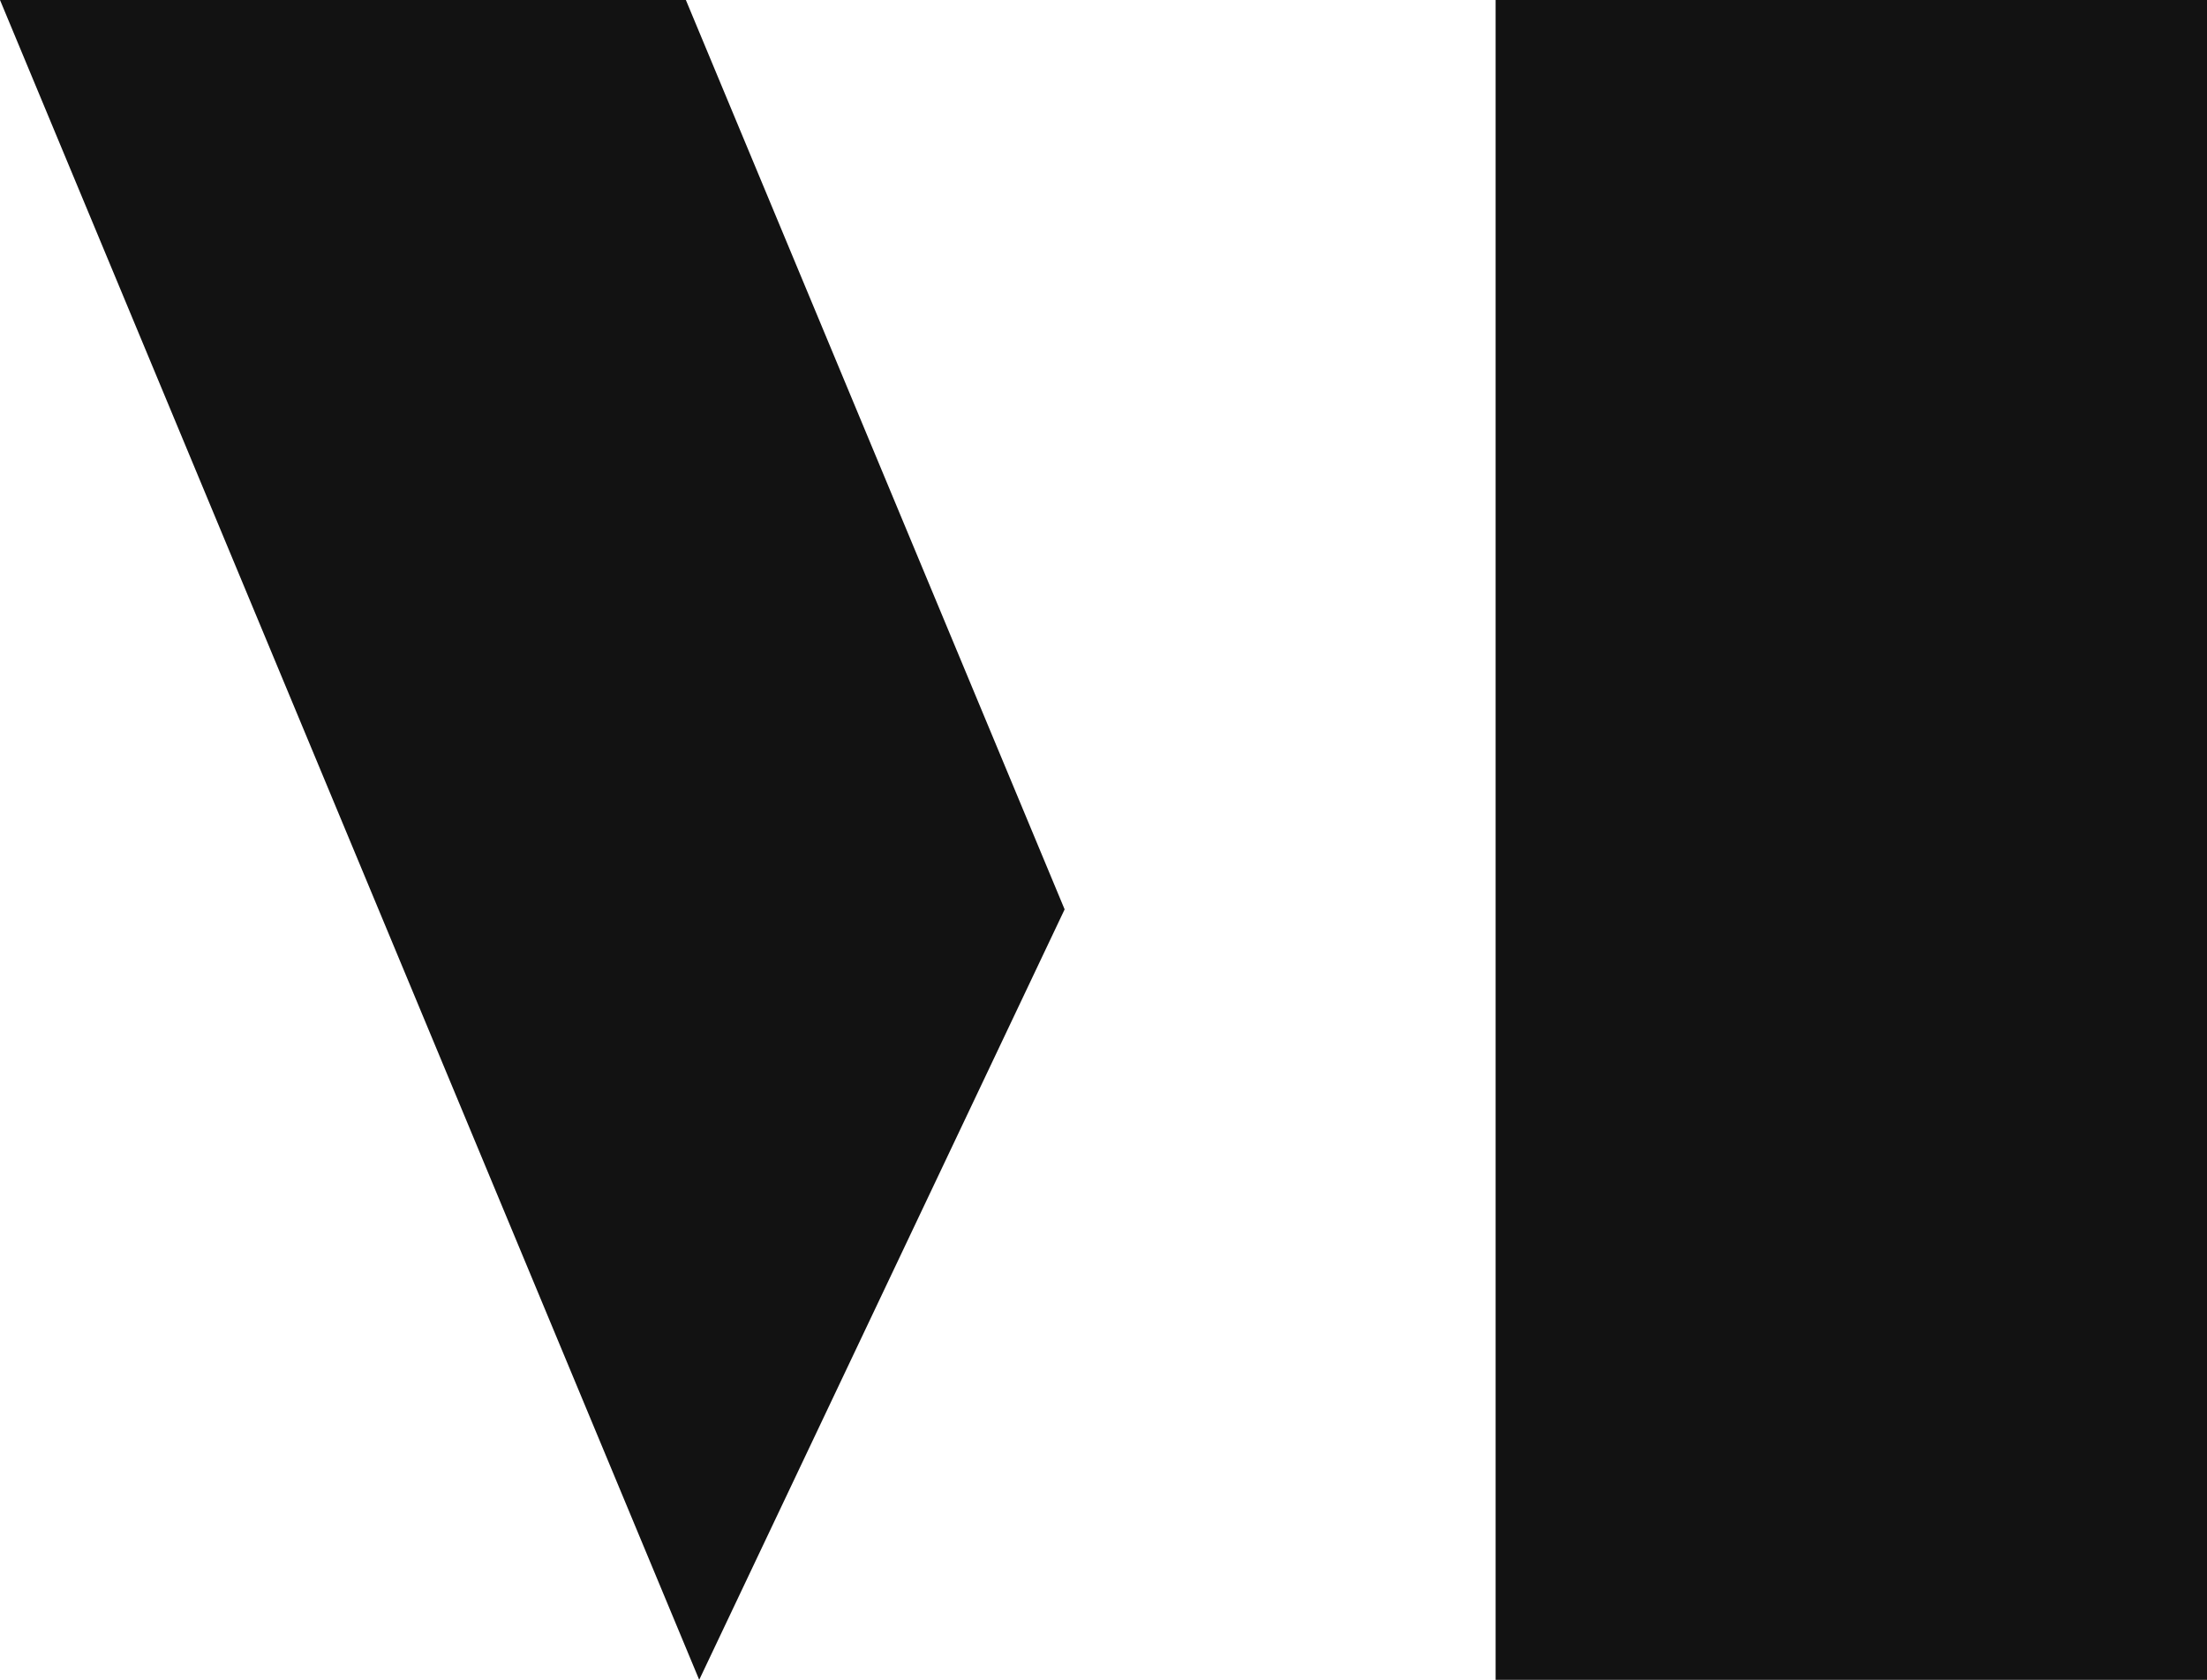 <svg xmlns="http://www.w3.org/2000/svg" viewBox="0 0 357.37 272"><path d="M0 0h111.06l61.33 147.25L113.22 272 0 0zm242.18 0h115.19v272H242.18V0z" fill-rule="evenodd" clip-rule="evenodd" fill="#121212"/></svg>